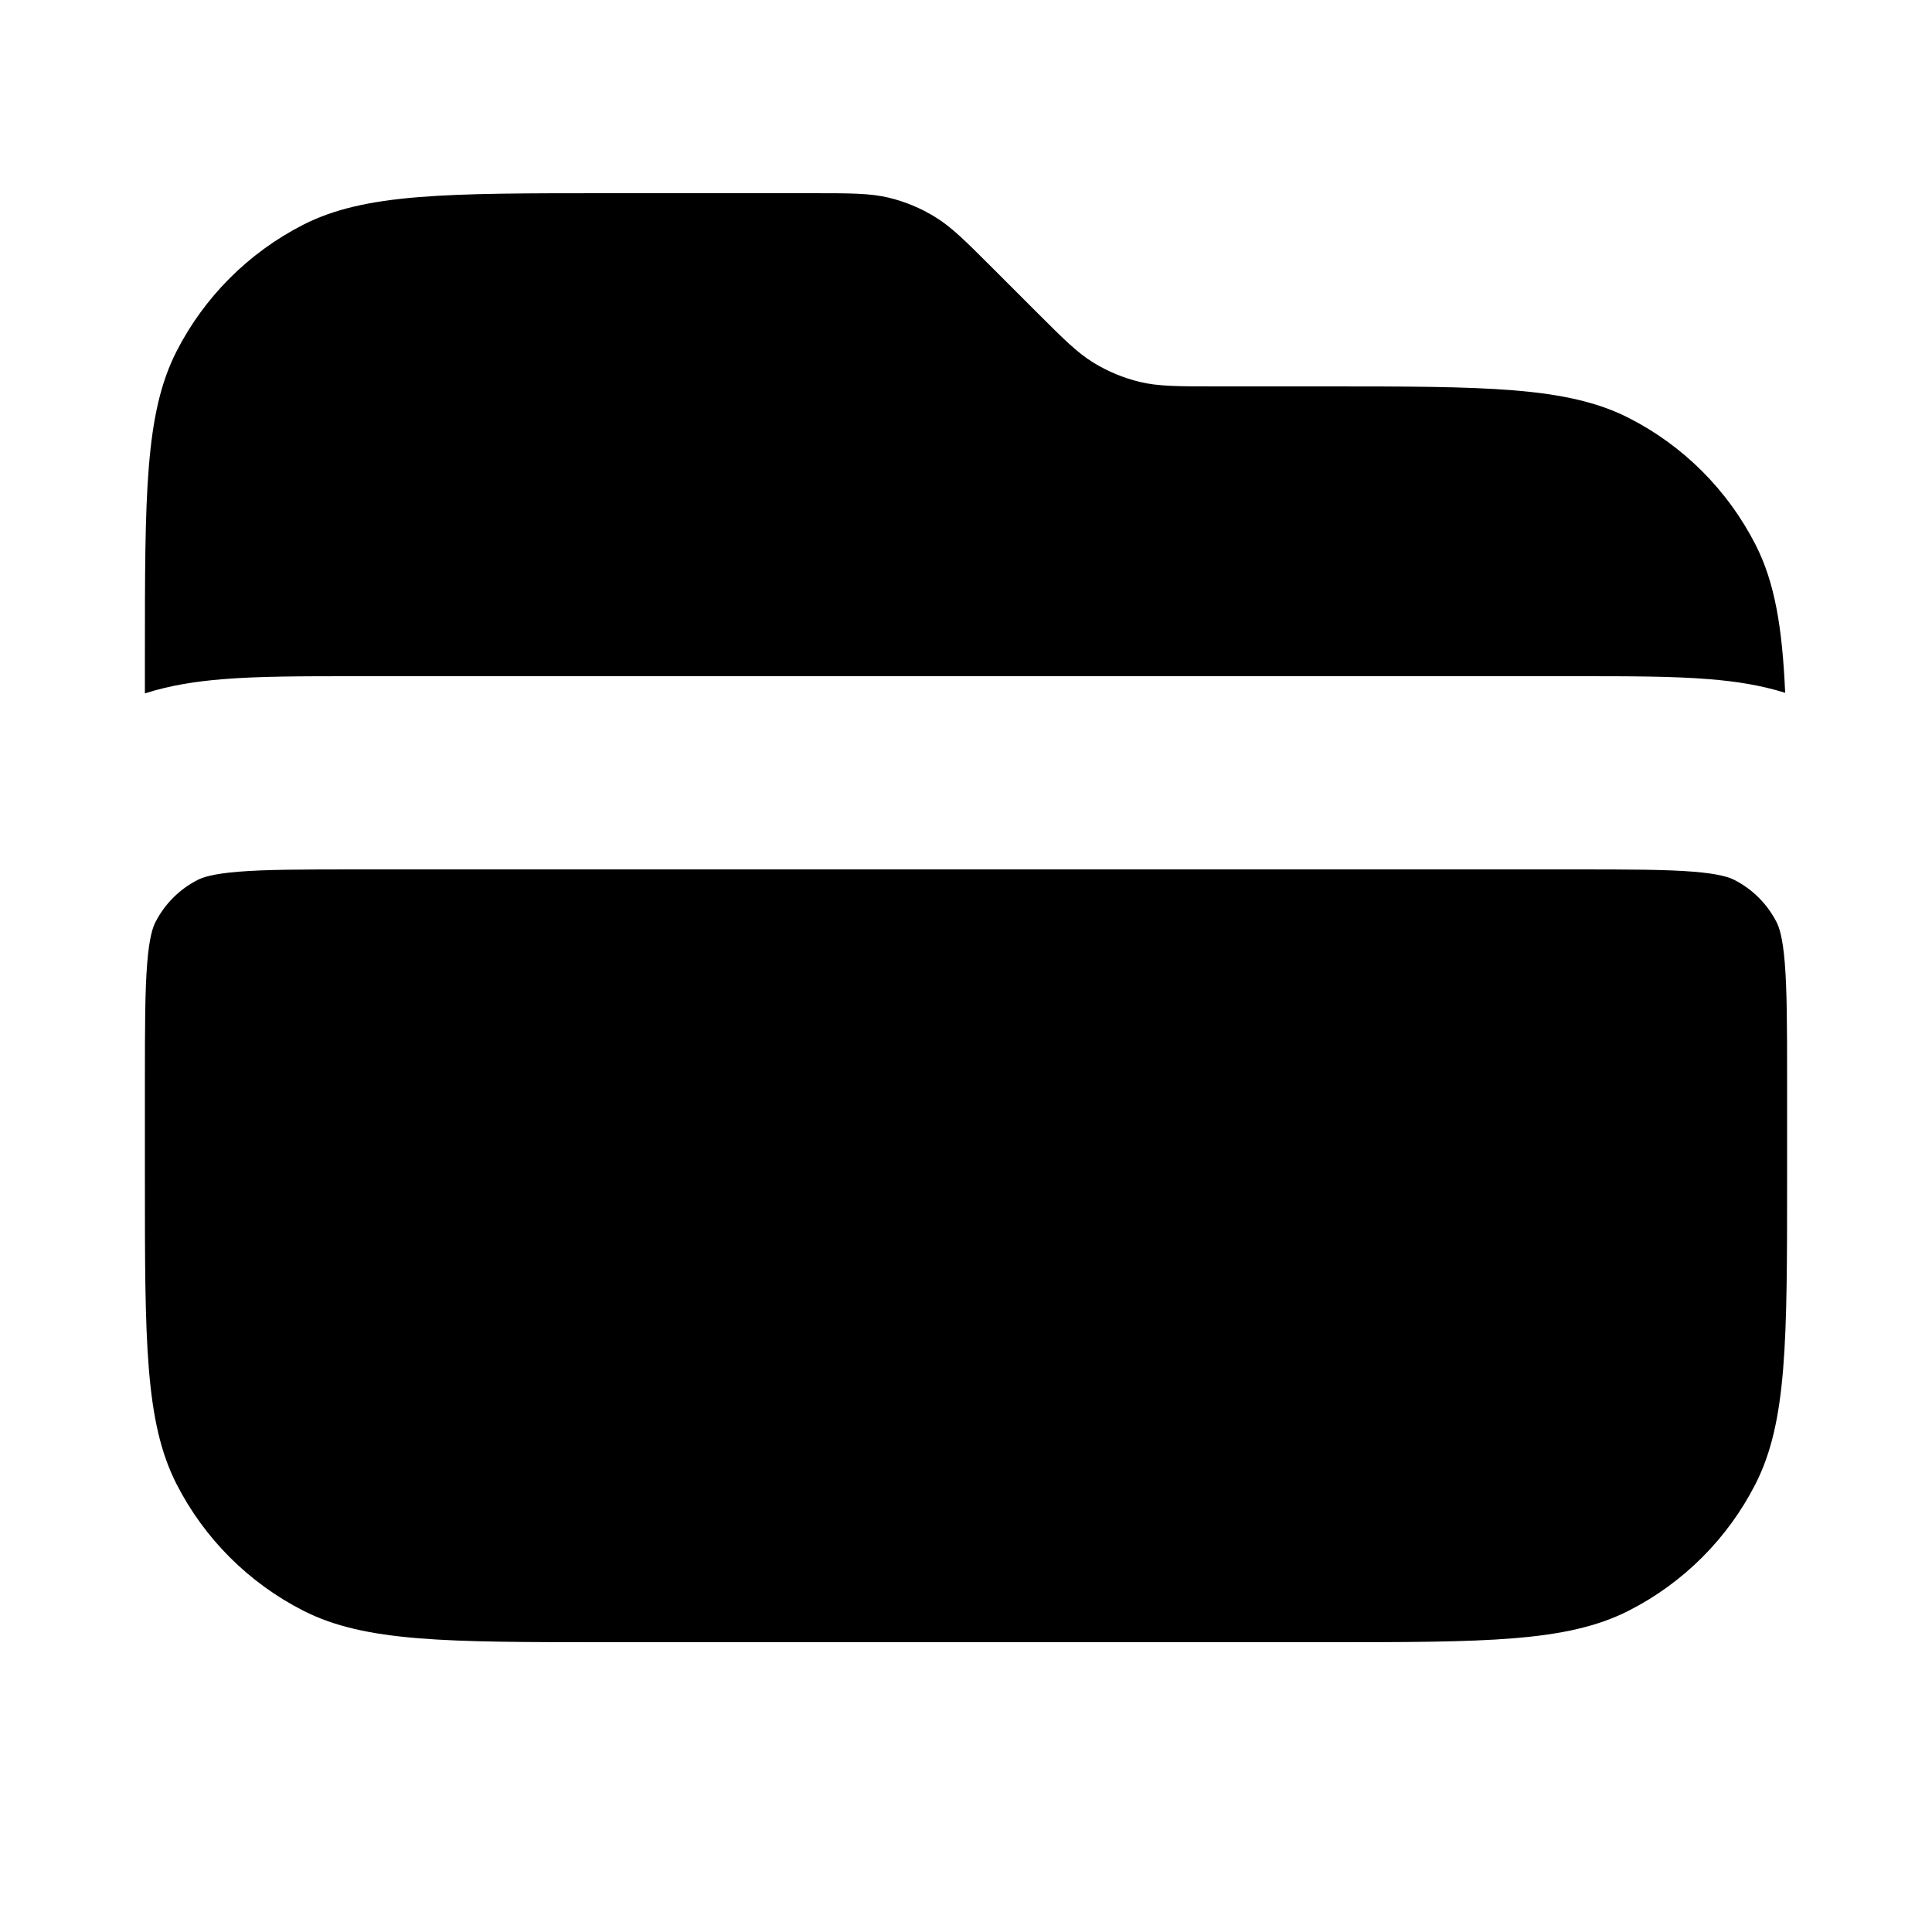 <svg width="20" height="20" viewBox="0 0 20 20" fill="none" xmlns="http://www.w3.org/2000/svg">
<path fill-rule="evenodd" clip-rule="evenodd" d="M1.827 3.638C1.5 4.28 1.5 5.12 1.5 6.8V7.178C1.765 7.093 2.034 7.053 2.305 7.031C2.68 7 3.134 7 3.661 7L3.7 7H16.3L16.338 7C16.866 7 17.32 7 17.695 7.031C17.959 7.052 18.222 7.091 18.48 7.172C18.45 6.491 18.372 6.028 18.173 5.638C17.885 5.074 17.427 4.615 16.862 4.327C16.22 4 15.38 4 13.7 4H12.605C12.197 4 11.993 4 11.801 3.954C11.631 3.913 11.469 3.846 11.319 3.754C11.151 3.651 11.007 3.507 10.719 3.219L10.281 2.781C9.993 2.493 9.849 2.349 9.68 2.246C9.531 2.154 9.369 2.087 9.199 2.046C9.007 2 8.803 2 8.395 2H6.3C4.62 2 3.78 2 3.138 2.327C2.574 2.615 2.115 3.074 1.827 3.638ZM18.5 12.2V11.2C18.5 10.623 18.499 10.251 18.476 9.968C18.454 9.696 18.416 9.595 18.391 9.546C18.295 9.358 18.142 9.205 17.954 9.109C17.904 9.084 17.804 9.046 17.532 9.024C17.249 9.001 16.877 9 16.3 9H3.7C3.123 9 2.751 9.001 2.468 9.024C2.196 9.046 2.095 9.084 2.046 9.109C1.858 9.205 1.705 9.358 1.609 9.546C1.584 9.595 1.546 9.696 1.524 9.968C1.501 10.251 1.5 10.623 1.5 11.2V12.2C1.5 13.88 1.5 14.72 1.827 15.362C2.115 15.927 2.574 16.385 3.138 16.673C3.78 17 4.62 17 6.3 17H13.7C15.38 17 16.22 17 16.862 16.673C17.427 16.385 17.885 15.927 18.173 15.362C18.5 14.72 18.5 13.88 18.5 12.2Z" fill="black"/>
</svg>
